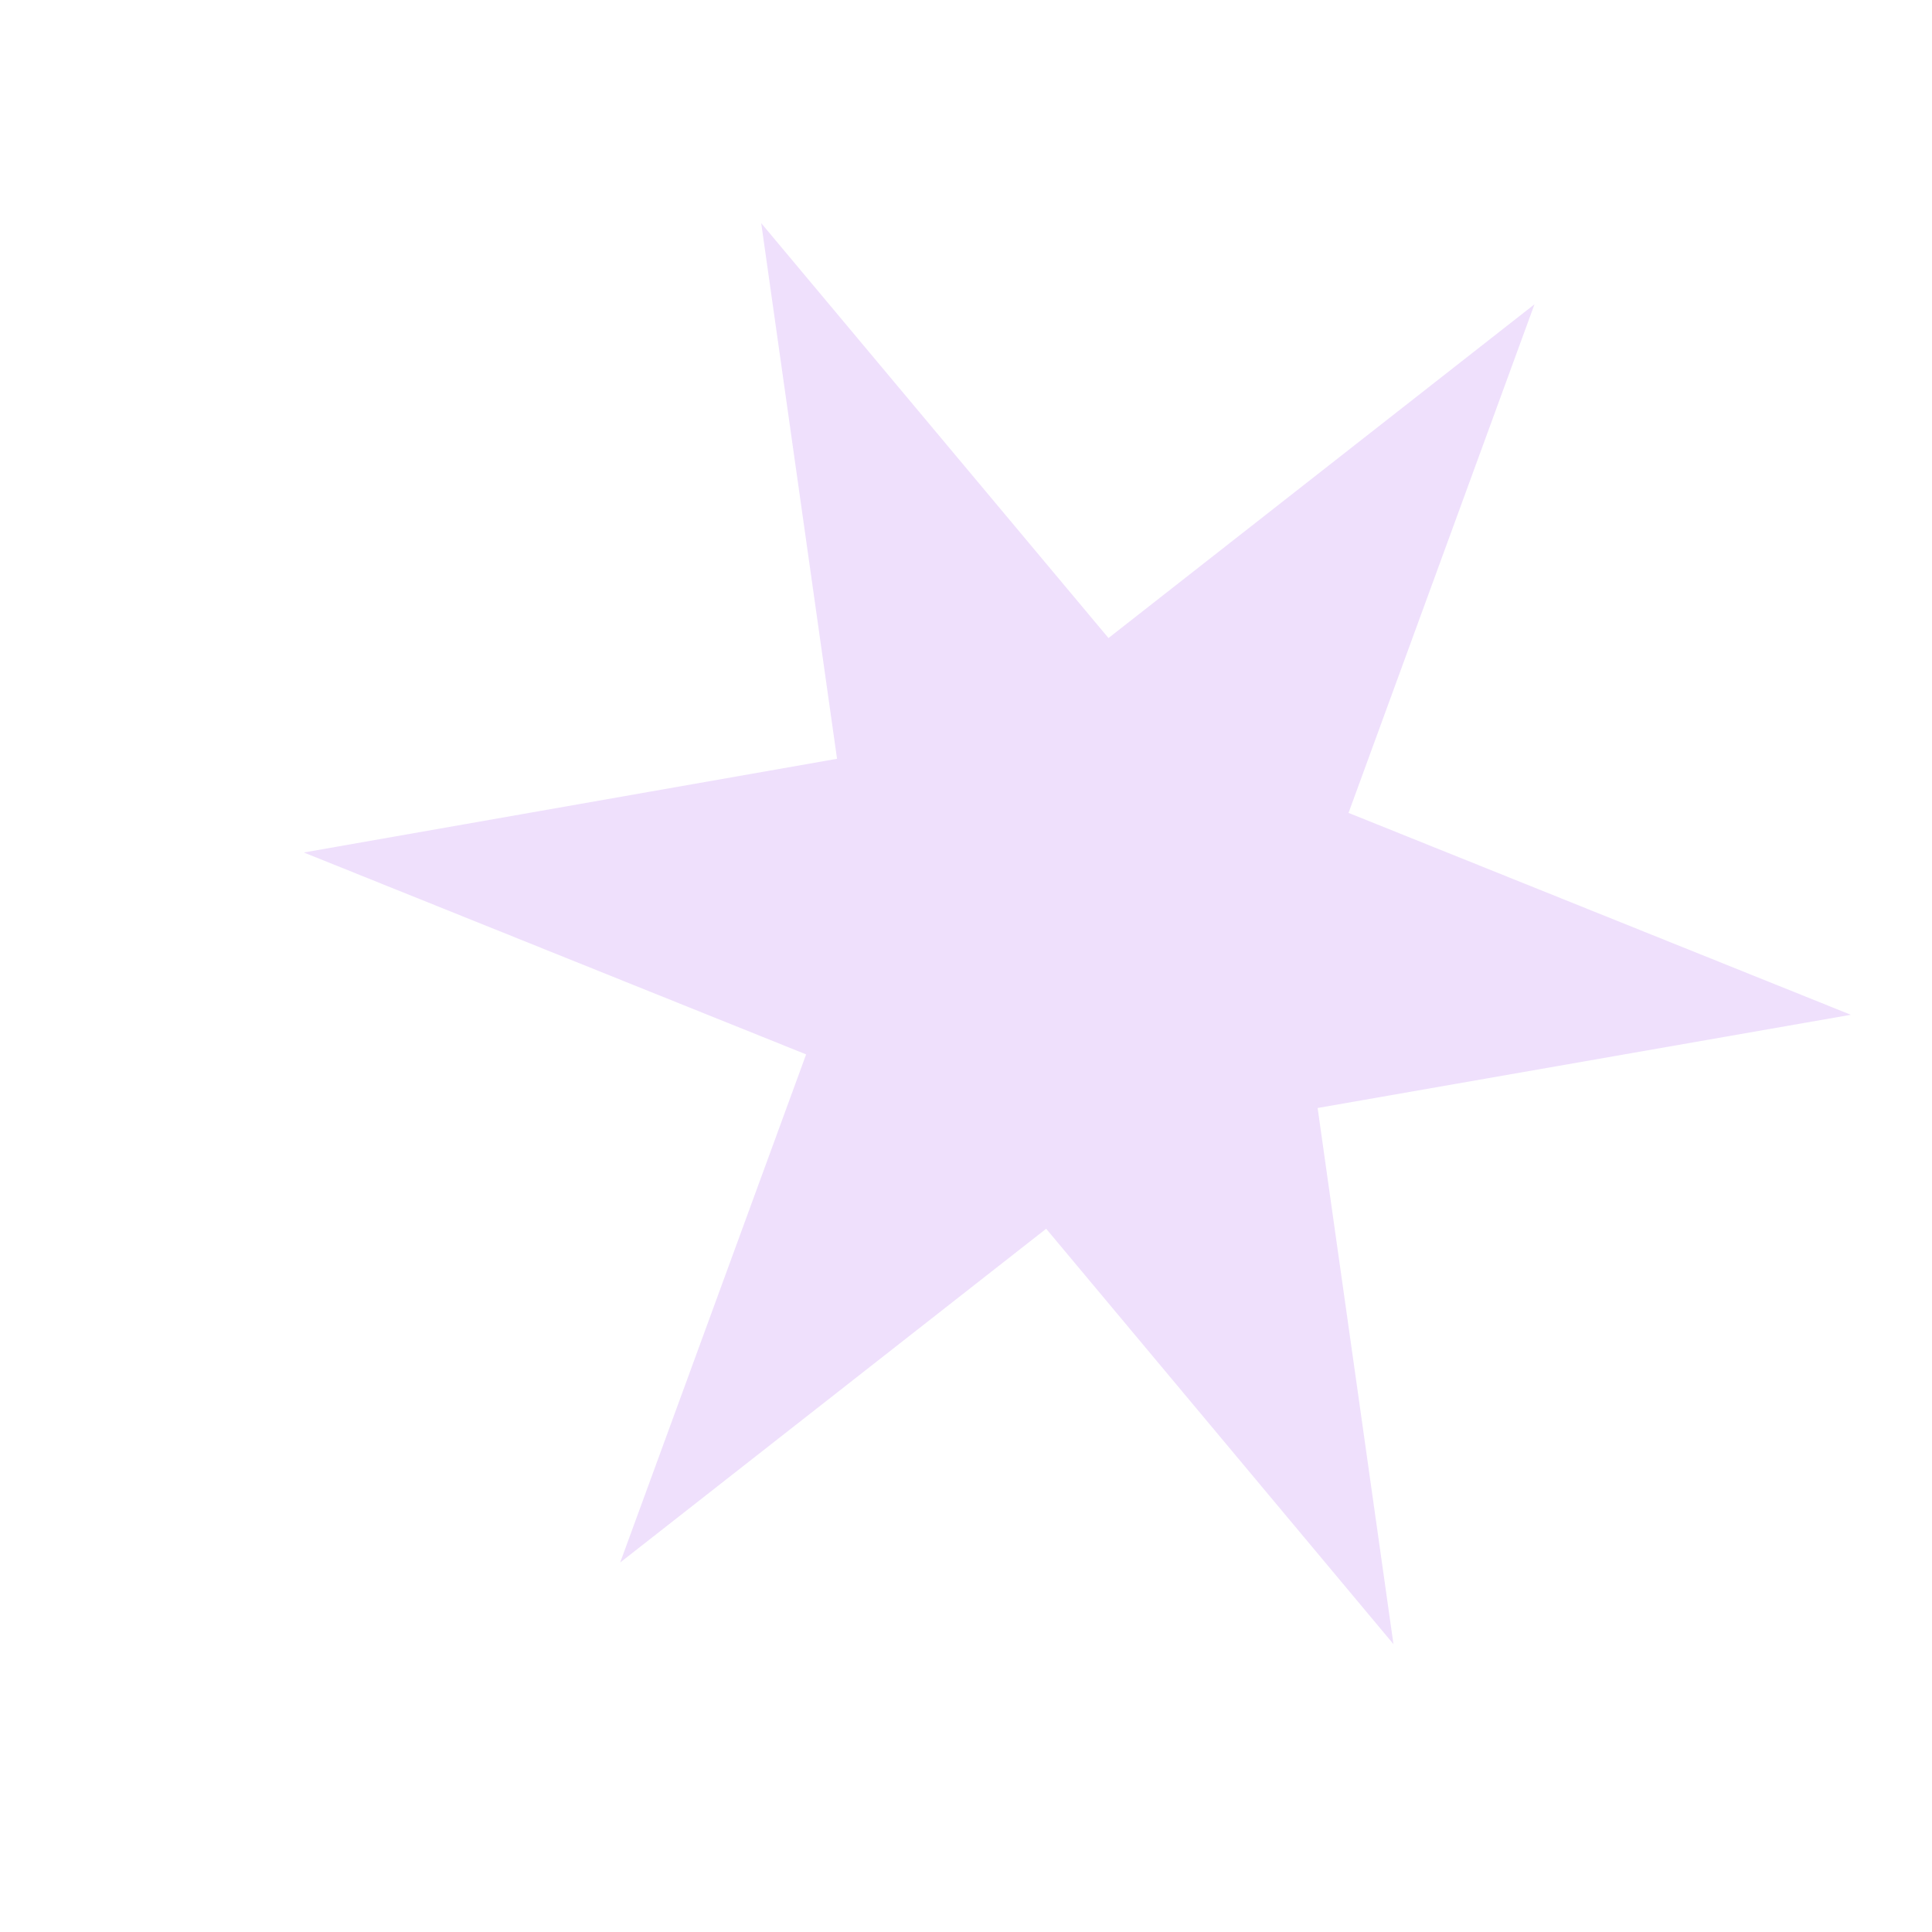 <svg width="4" height="4" viewBox="0 0 4 4" fill="none" xmlns="http://www.w3.org/2000/svg">
<path d="M3.832 2.101L2.728 2.294L2.885 3.404L2.166 2.544L1.284 3.235L1.669 2.183L0.629 1.765L1.733 1.571L1.576 0.462L2.295 1.321L3.177 0.63L2.792 1.683L3.832 2.101Z" fill="#DCBCFA" fill-opacity="0.45"/>
</svg>
